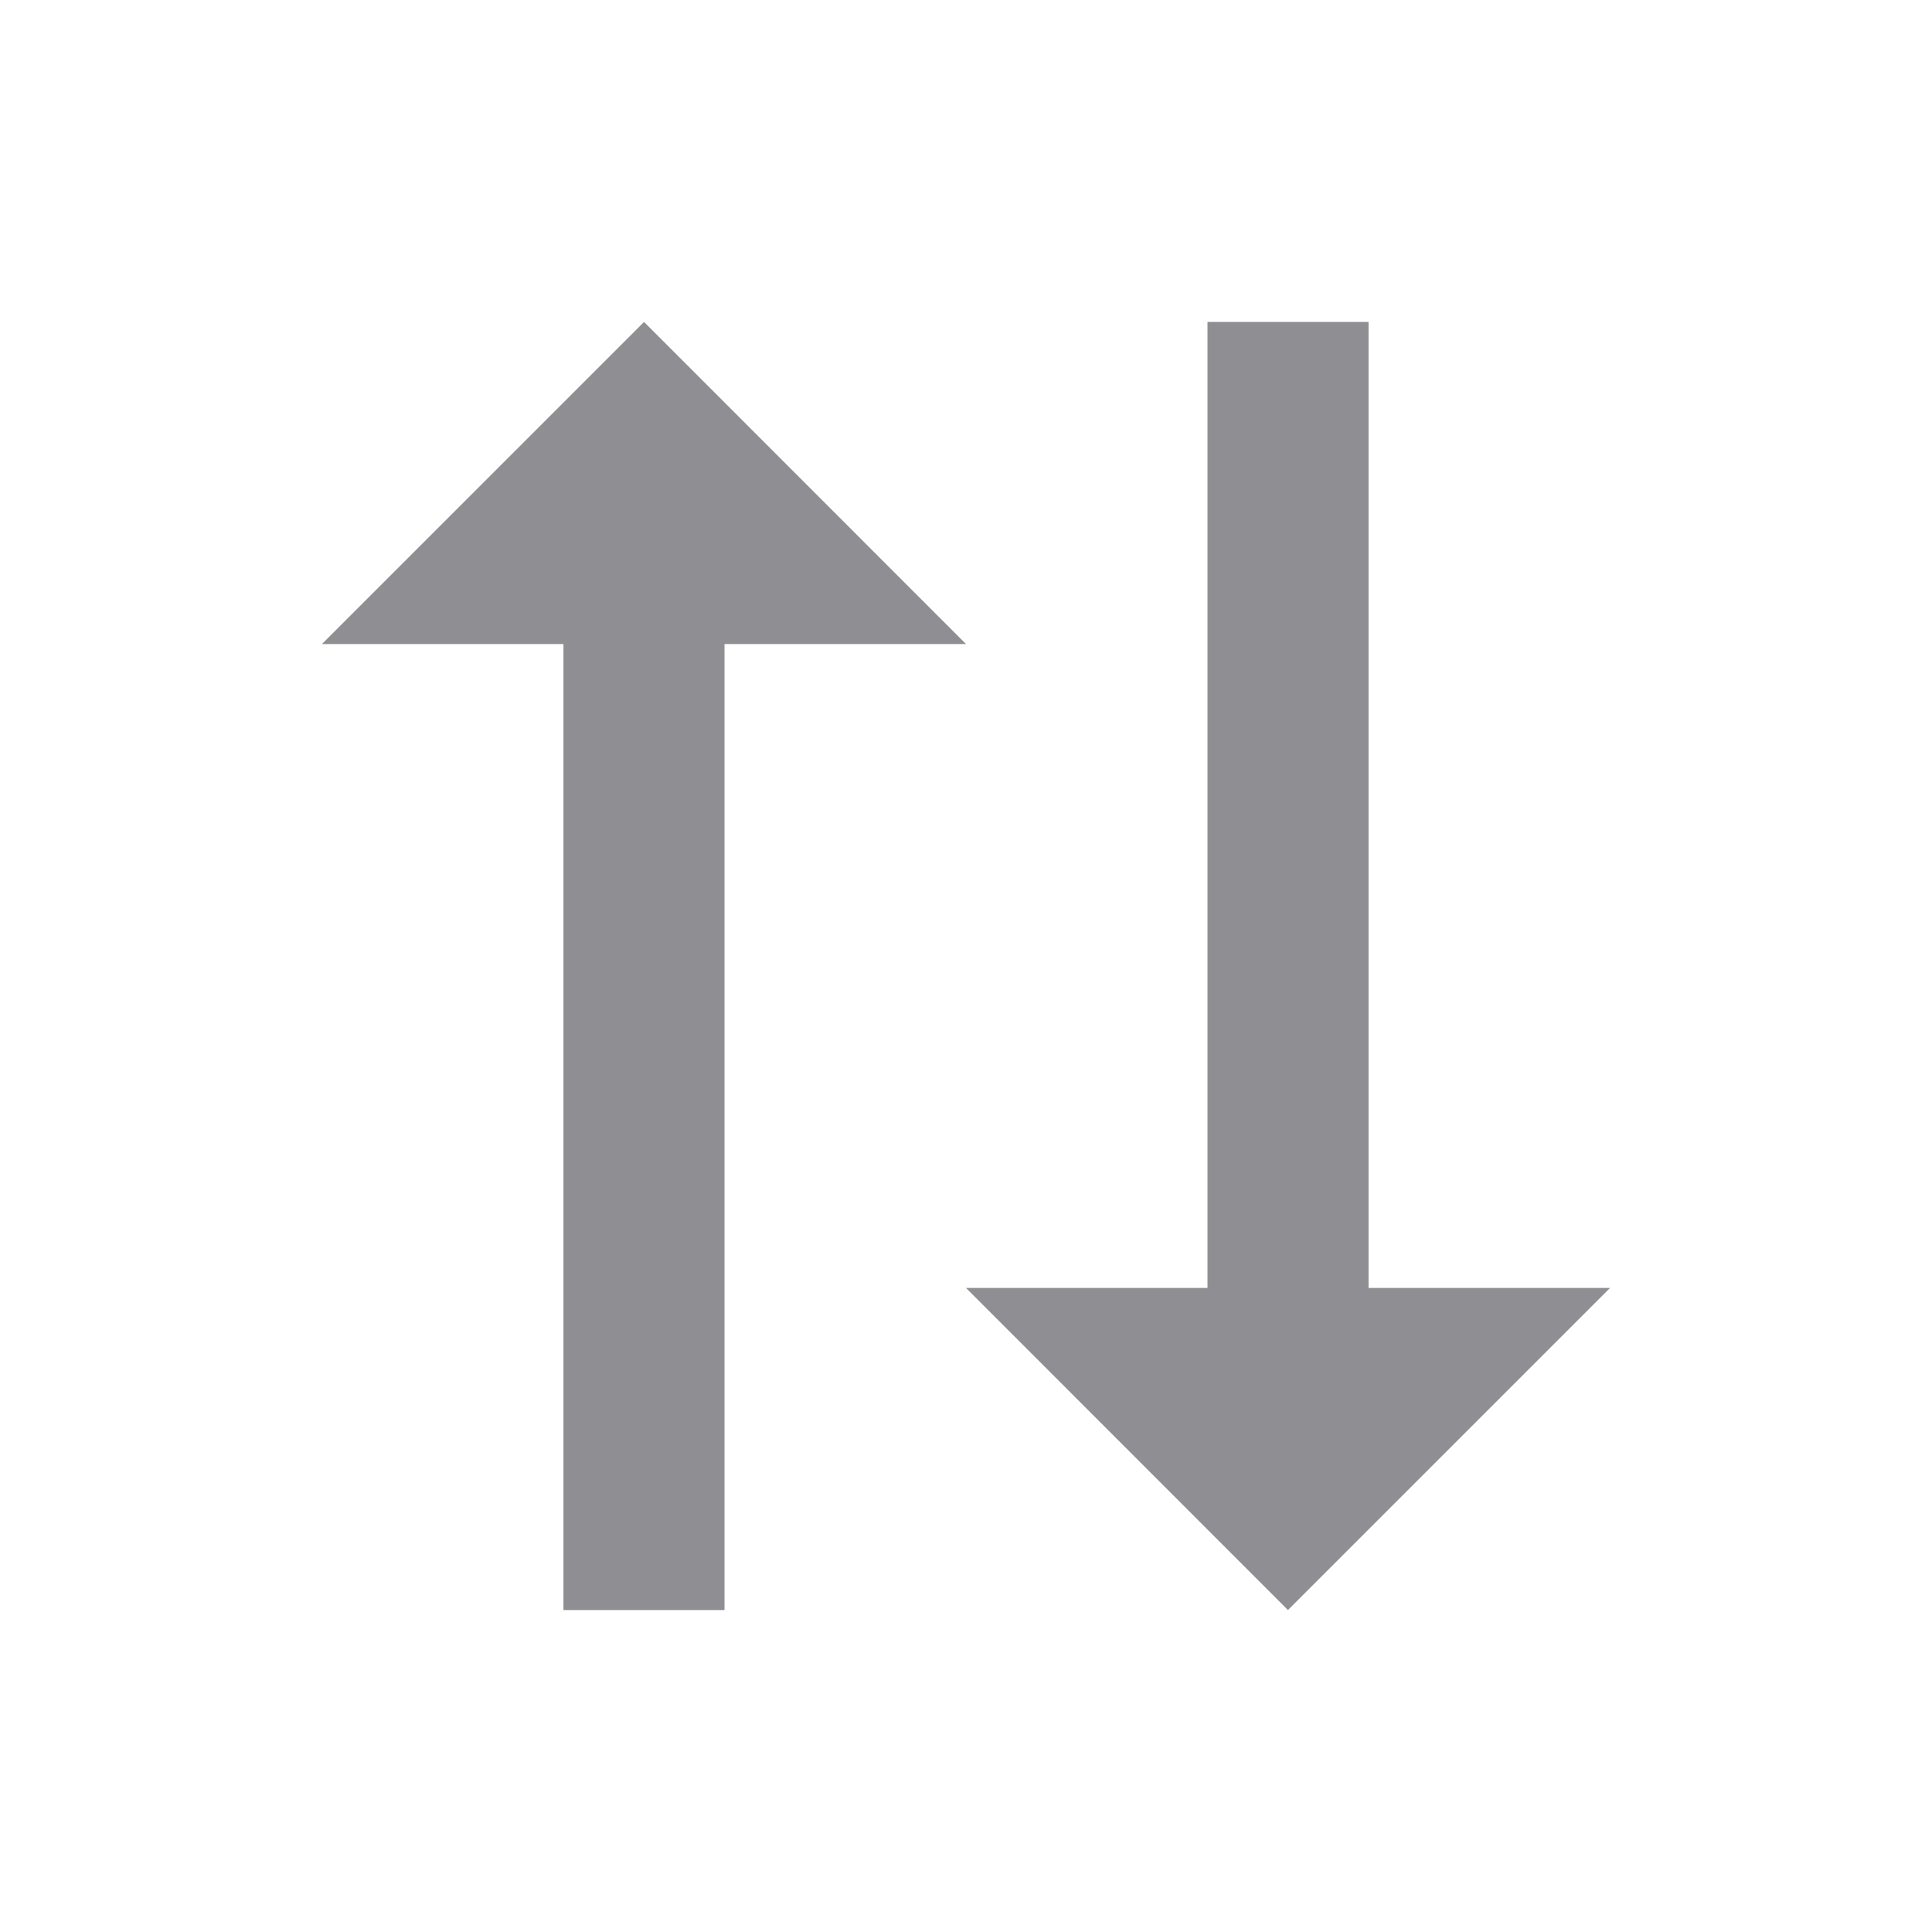 <svg width="14" height="14" viewBox="0 0 14 14" fill="none" xmlns="http://www.w3.org/2000/svg">
<path d="M4.083 11.667H5.25V4.667H7L4.667 2.333L2.333 4.667H4.083V11.667ZM11.667 9.333H9.917V2.333H8.75V9.333H7L9.333 11.667L11.667 9.333Z" fill="#8E8E93"/>
</svg>
